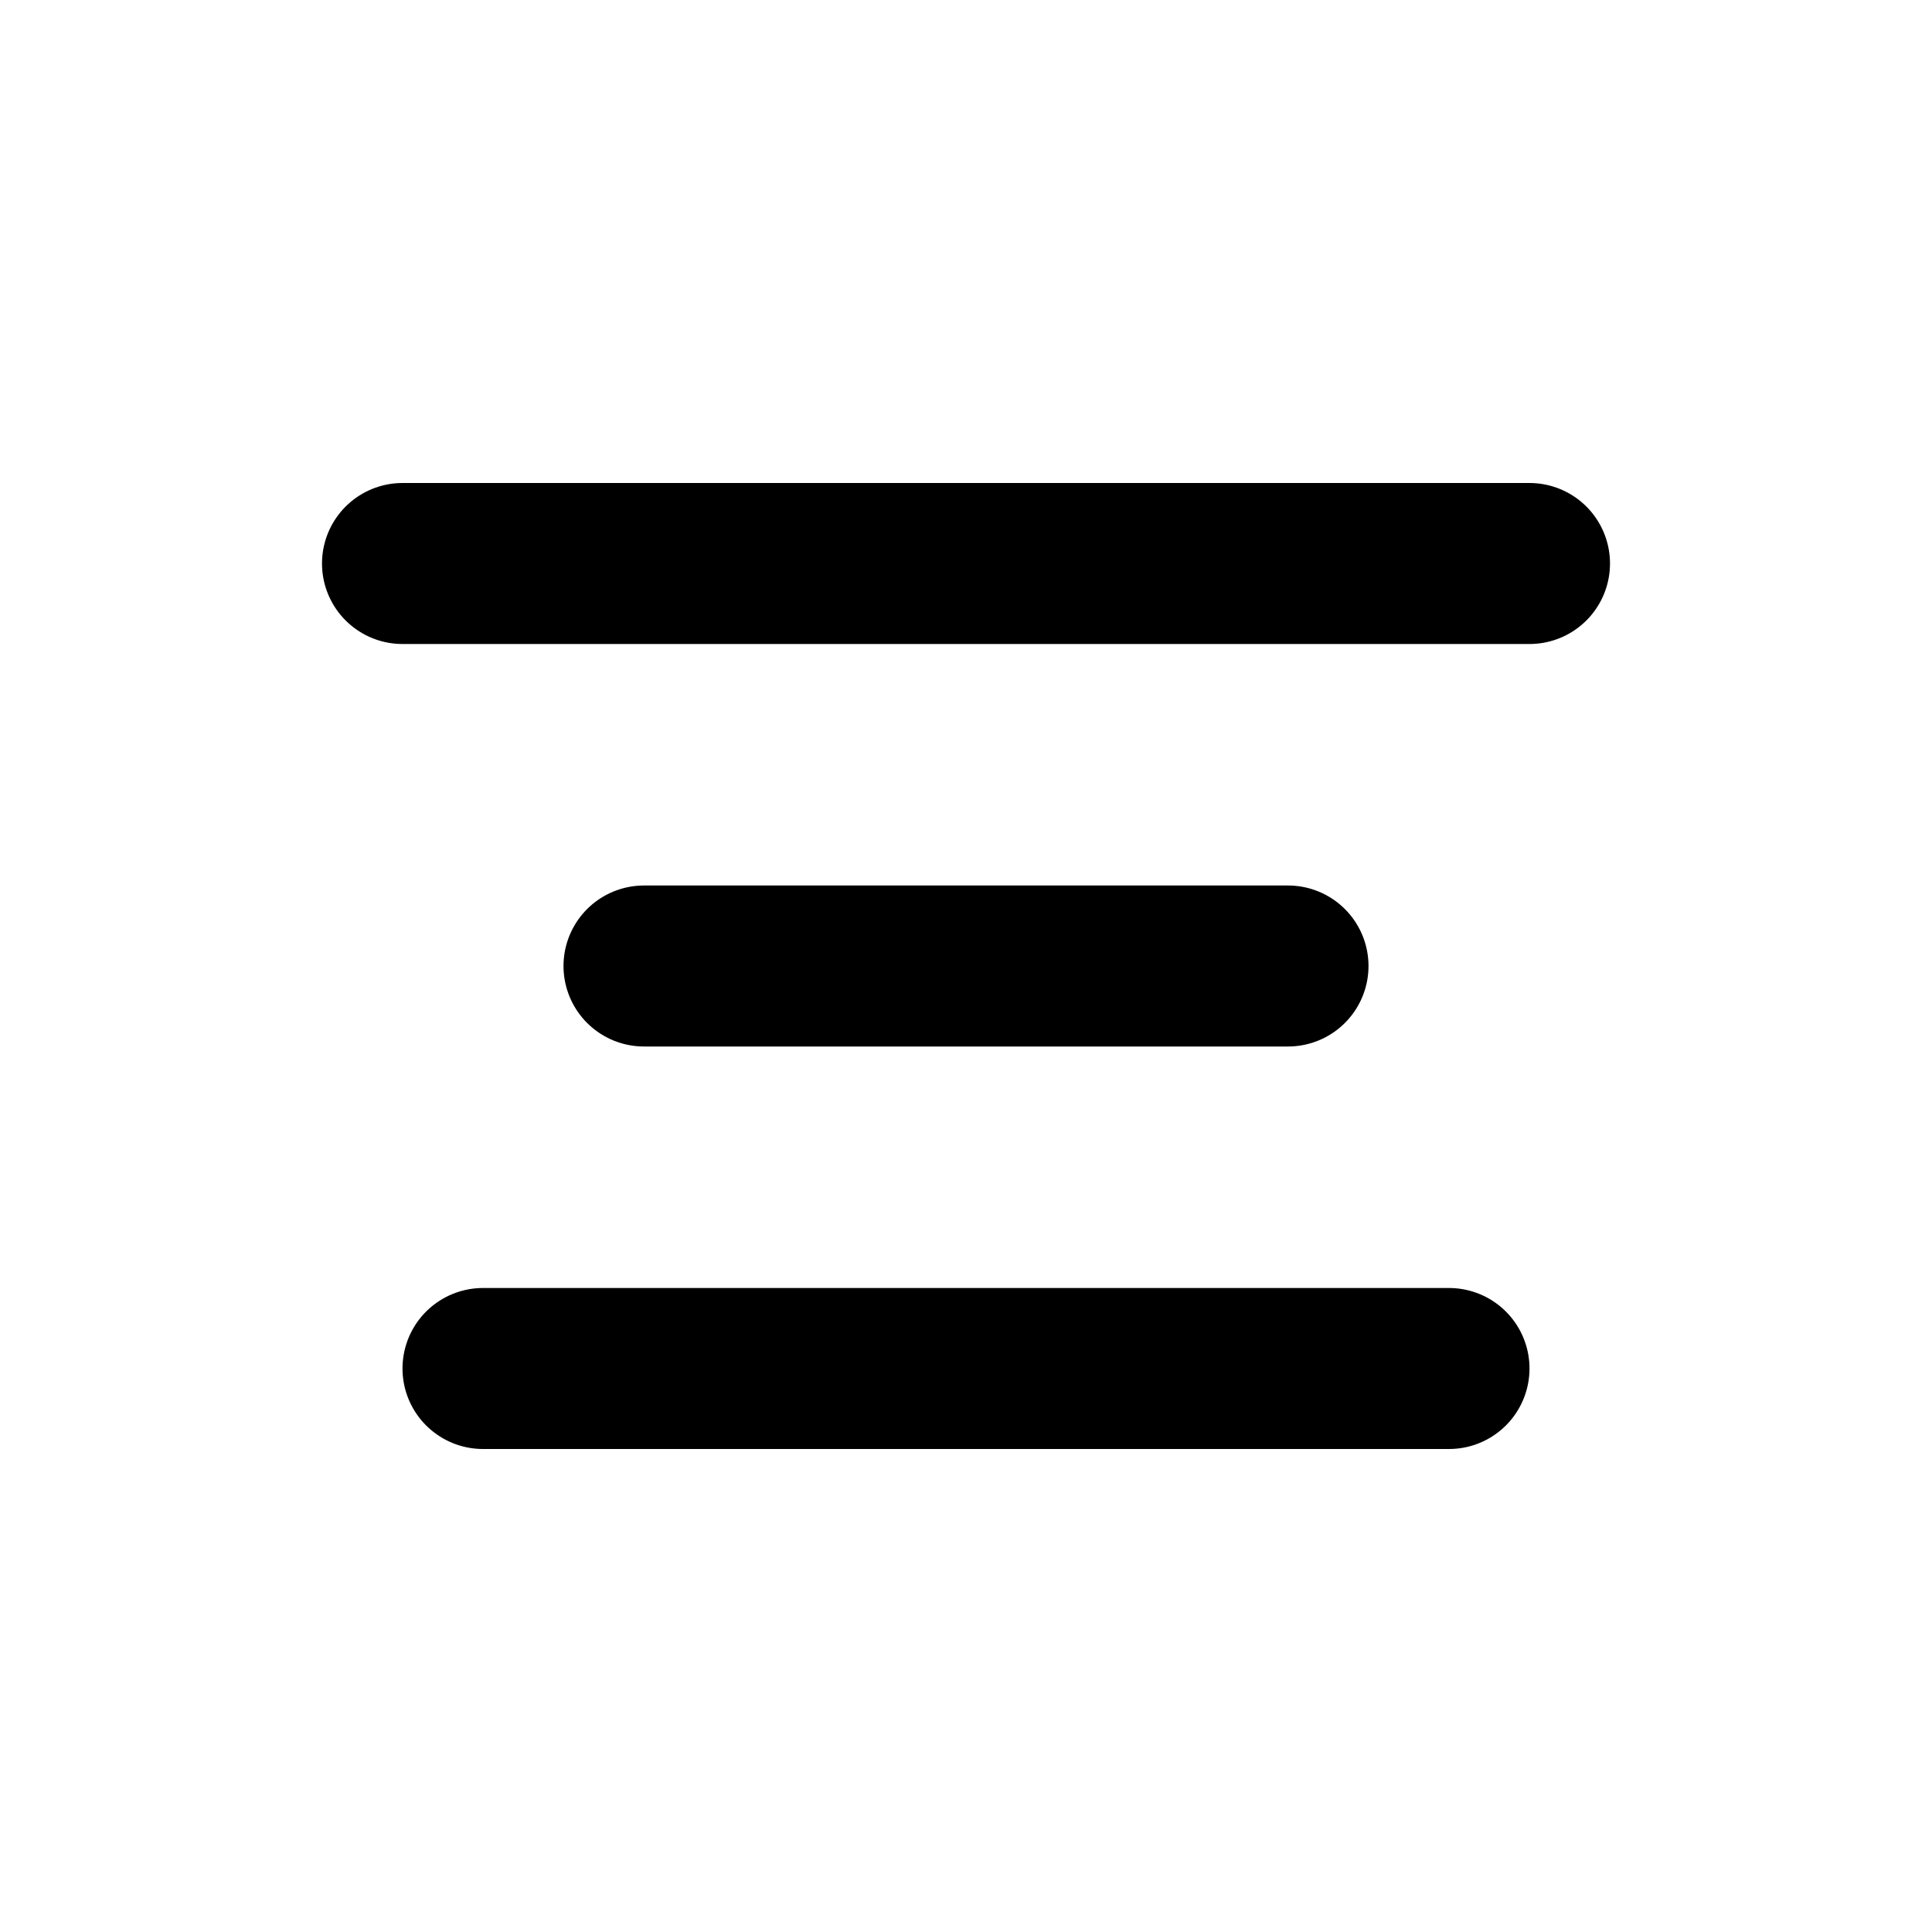 <svg width="24" height="24" viewBox="0 0 24 24" fill="none" xmlns="http://www.w3.org/2000/svg">
<path d="M5 7L19 7M8 12L16 12M6 17L18 17" stroke="currentColor" stroke-width="2" stroke-linecap="round" stroke-linejoin="round"/>
</svg>
